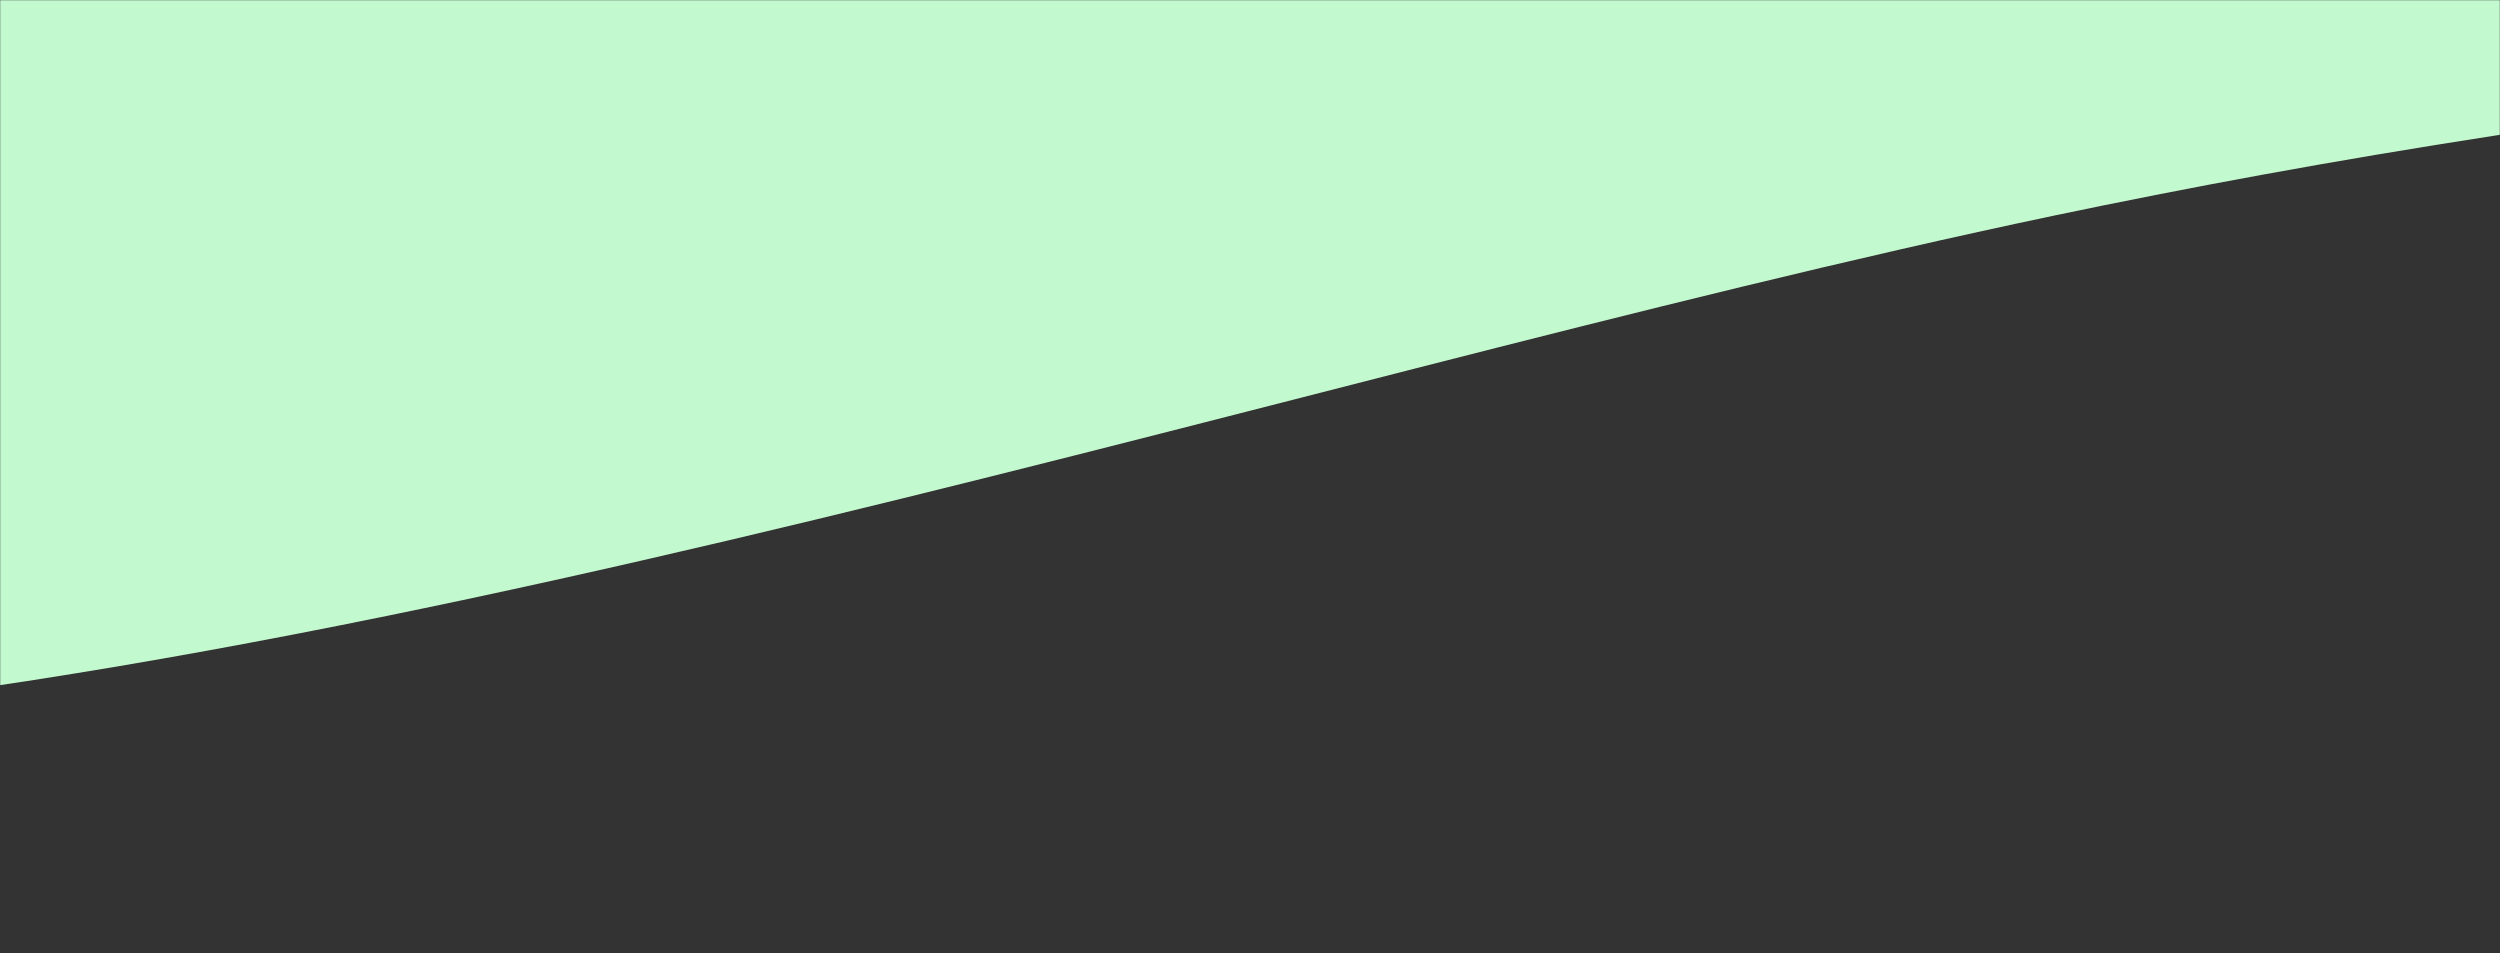 <svg width="1440" height="549" viewBox="0 0 1440 549" fill="none" xmlns="http://www.w3.org/2000/svg">
<rect x="0" y="0" width="1440" height="549" fill="#333333" stroke="none"/>
<mask id="mask0" mask-type="alpha" maskUnits="userSpaceOnUse" x="0" y="0" width="1440" height="549">
<rect width="1440" height="549" fill="#C4C4C4"/>
</mask>
<g mask="url(#mask0)">
<path d="M-366.468 425C-861.792 425 -1238.49 215.26 -1491 0L2615.41 -0C1927.7 -0 1485.32 60.714 1183.13 124.188C719.264 221.624 128.856 425 -366.468 425Z" fill="#C3F9CF"/>
</g>
</svg>
